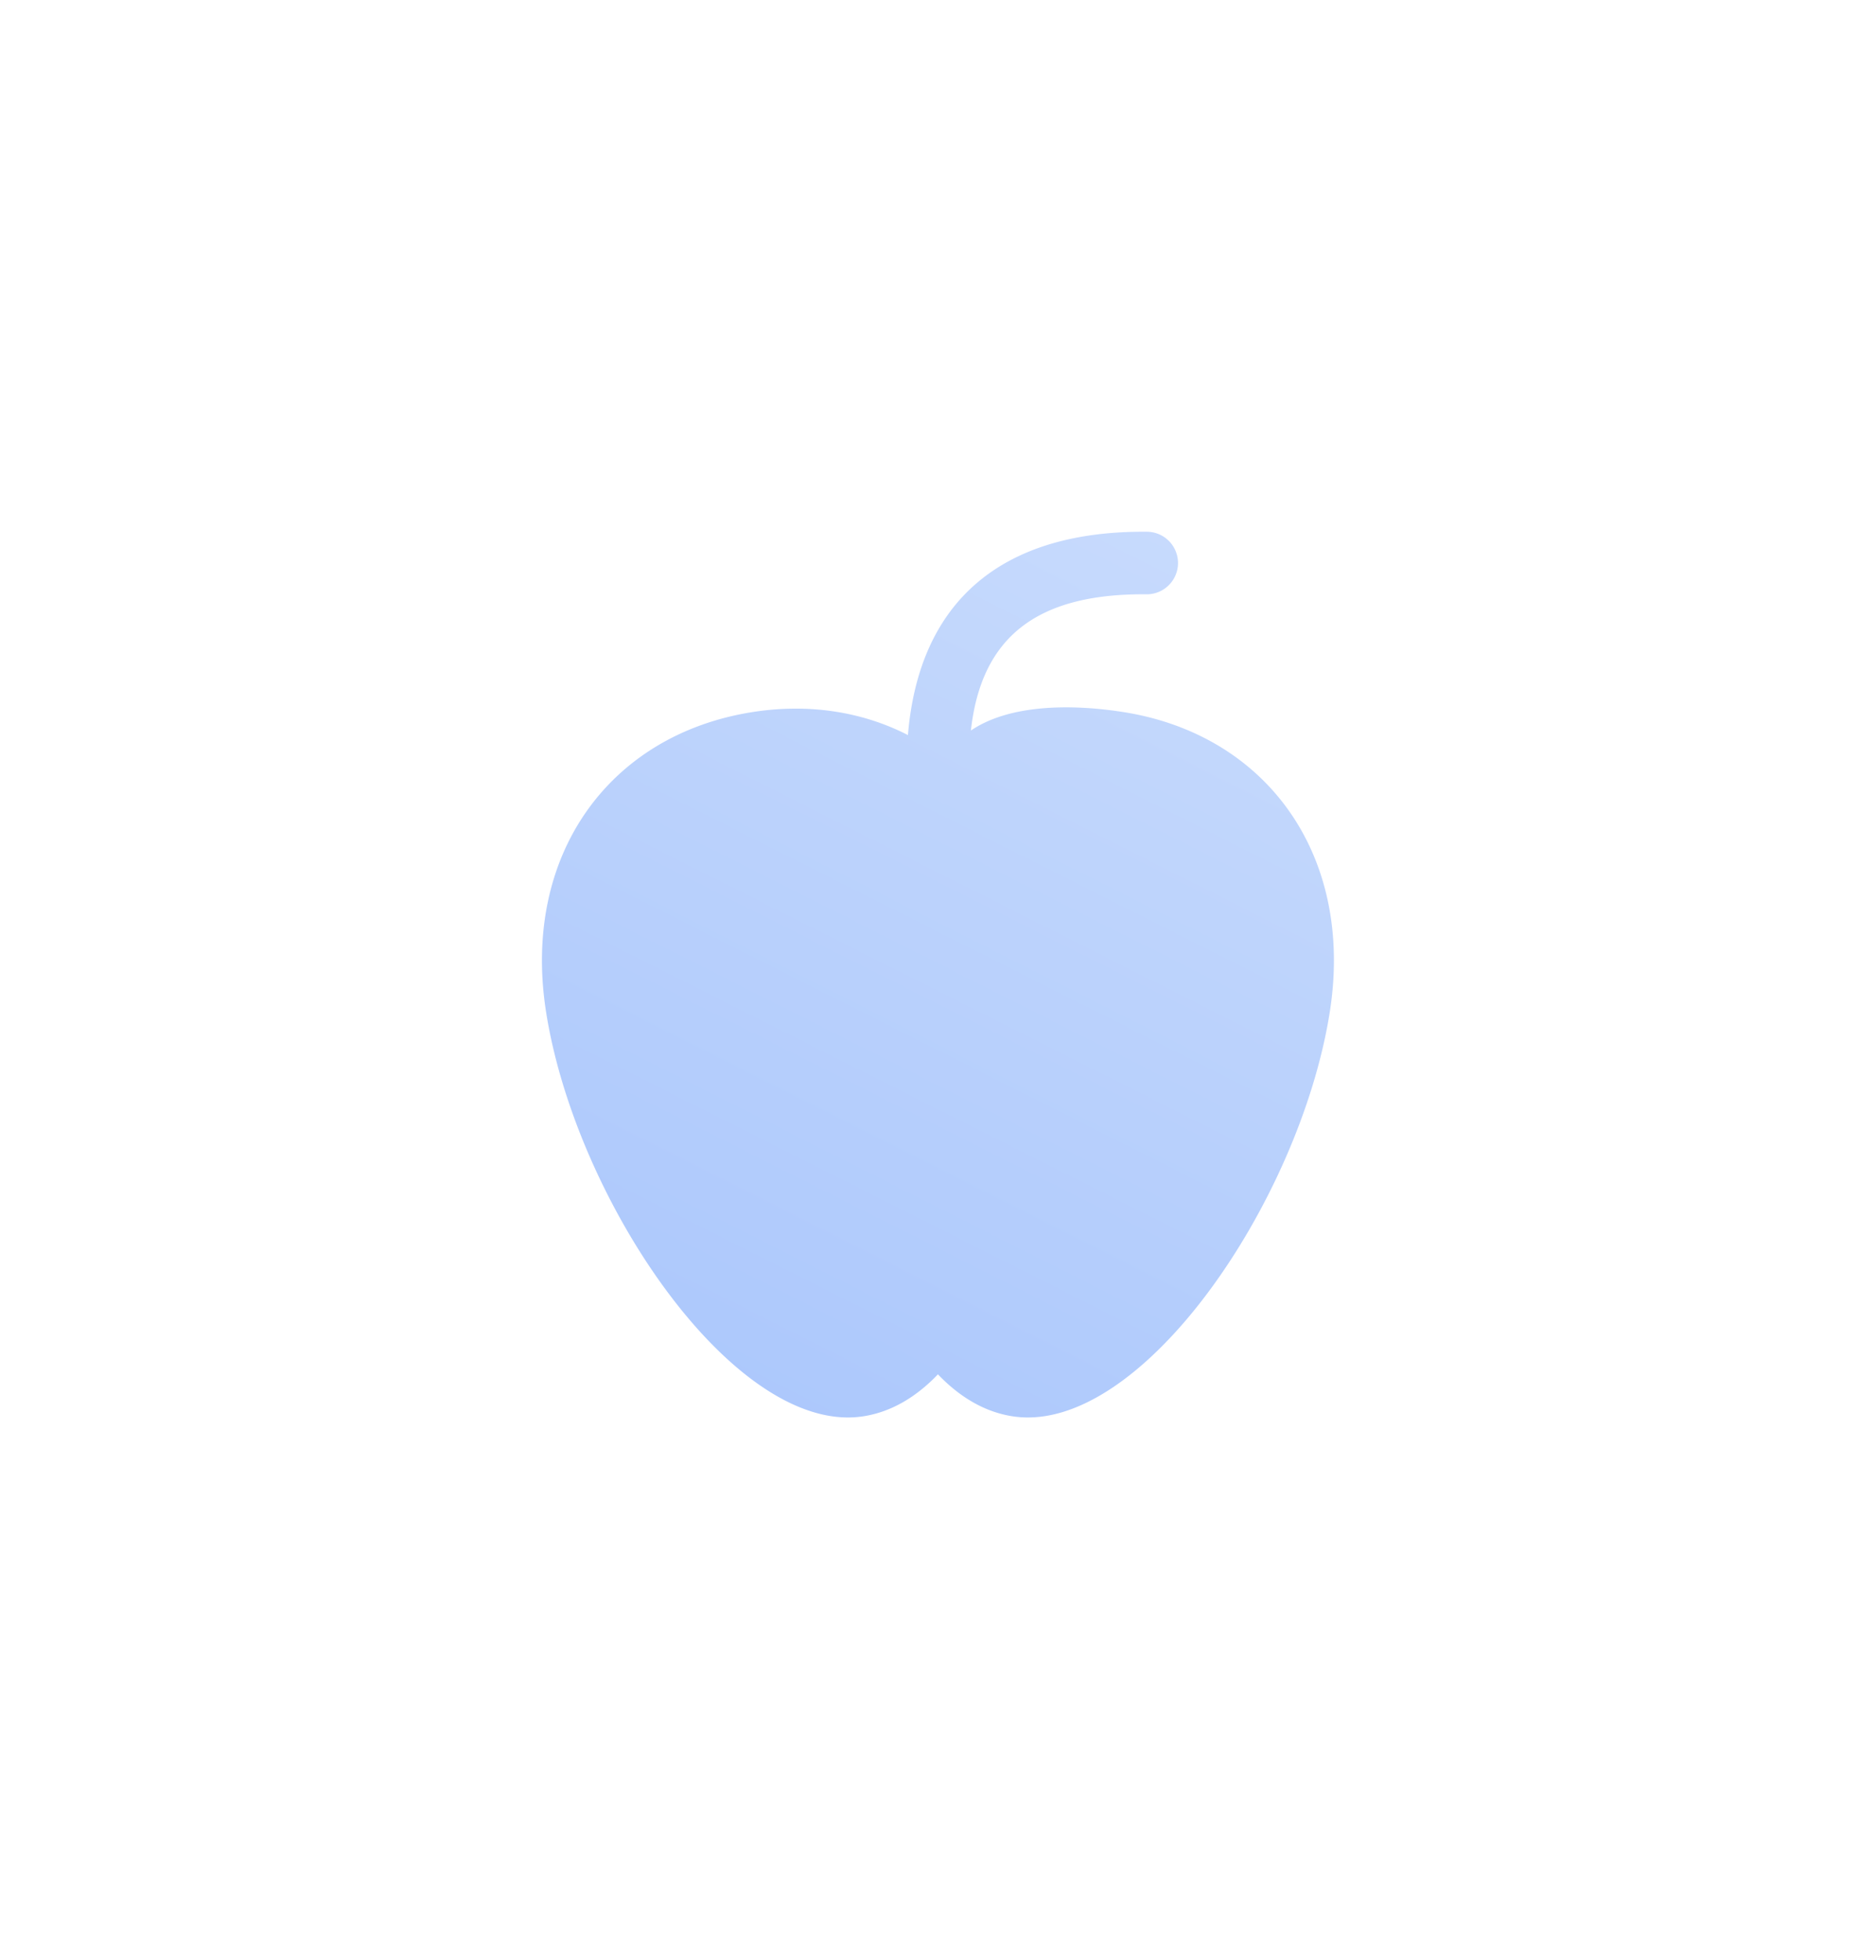 <svg xmlns="http://www.w3.org/2000/svg" width="90" height="94" viewBox="0 0 90 94">
    <defs>
        <filter id="a" width="218.8%" height="218.8%" x="-70.6%" y="-41.9%" filterUnits="objectBoundingBox">
            <feOffset dx="-9" dy="14" in="SourceAlpha" result="shadowOffsetOuter1"/>
            <feGaussianBlur in="shadowOffsetOuter1" result="shadowBlurOuter1" stdDeviation="13.5"/>
            <feColorMatrix in="shadowBlurOuter1" result="shadowMatrixOuter1" values="0 0 0 0 0.773 0 0 0 0 0.847 0 0 0 0 0.988 0 0 0 0.5 0"/>
            <feMerge>
                <feMergeNode in="shadowMatrixOuter1"/>
                <feMergeNode in="SourceGraphic"/>
            </feMerge>
        </filter>
        <linearGradient id="b" x1="131.547%" x2="50%" y1="-64.29%" y2="112.55%">
            <stop offset="0%" stop-color="#DBE8FD"/>
            <stop offset="100%" stop-color="#ABC7FC"/>
        </linearGradient>
    </defs>
    <g fill="none" fill-rule="evenodd" filter="url(#a)" transform="translate(13 -8)">
        <path d="M16 16h50v50H16z"/>
        <path fill="url(#b)" d="M26.578 13.035c1.828-1.246 4.766-1.29 7.33-.884 6.873 1.088 11.076 6.88 9.885 14.4-1.445 9.118-9.116 20.337-15.234 19.368-1.31-.208-2.503-.902-3.562-2.01-1.06 1.108-2.252 1.802-3.563 2.01-6.117.969-13.789-10.25-15.233-19.368-1.19-7.52 3.011-13.312 9.885-14.4 2.672-.424 5.26-.036 7.472 1.101.535-6.433 4.512-9.81 11.469-9.751a1.5 1.5 0 0 1-.026 3c-5.264-.045-7.926 2.054-8.423 6.534z" transform="translate(16 16)"/>
    </g>
</svg>
